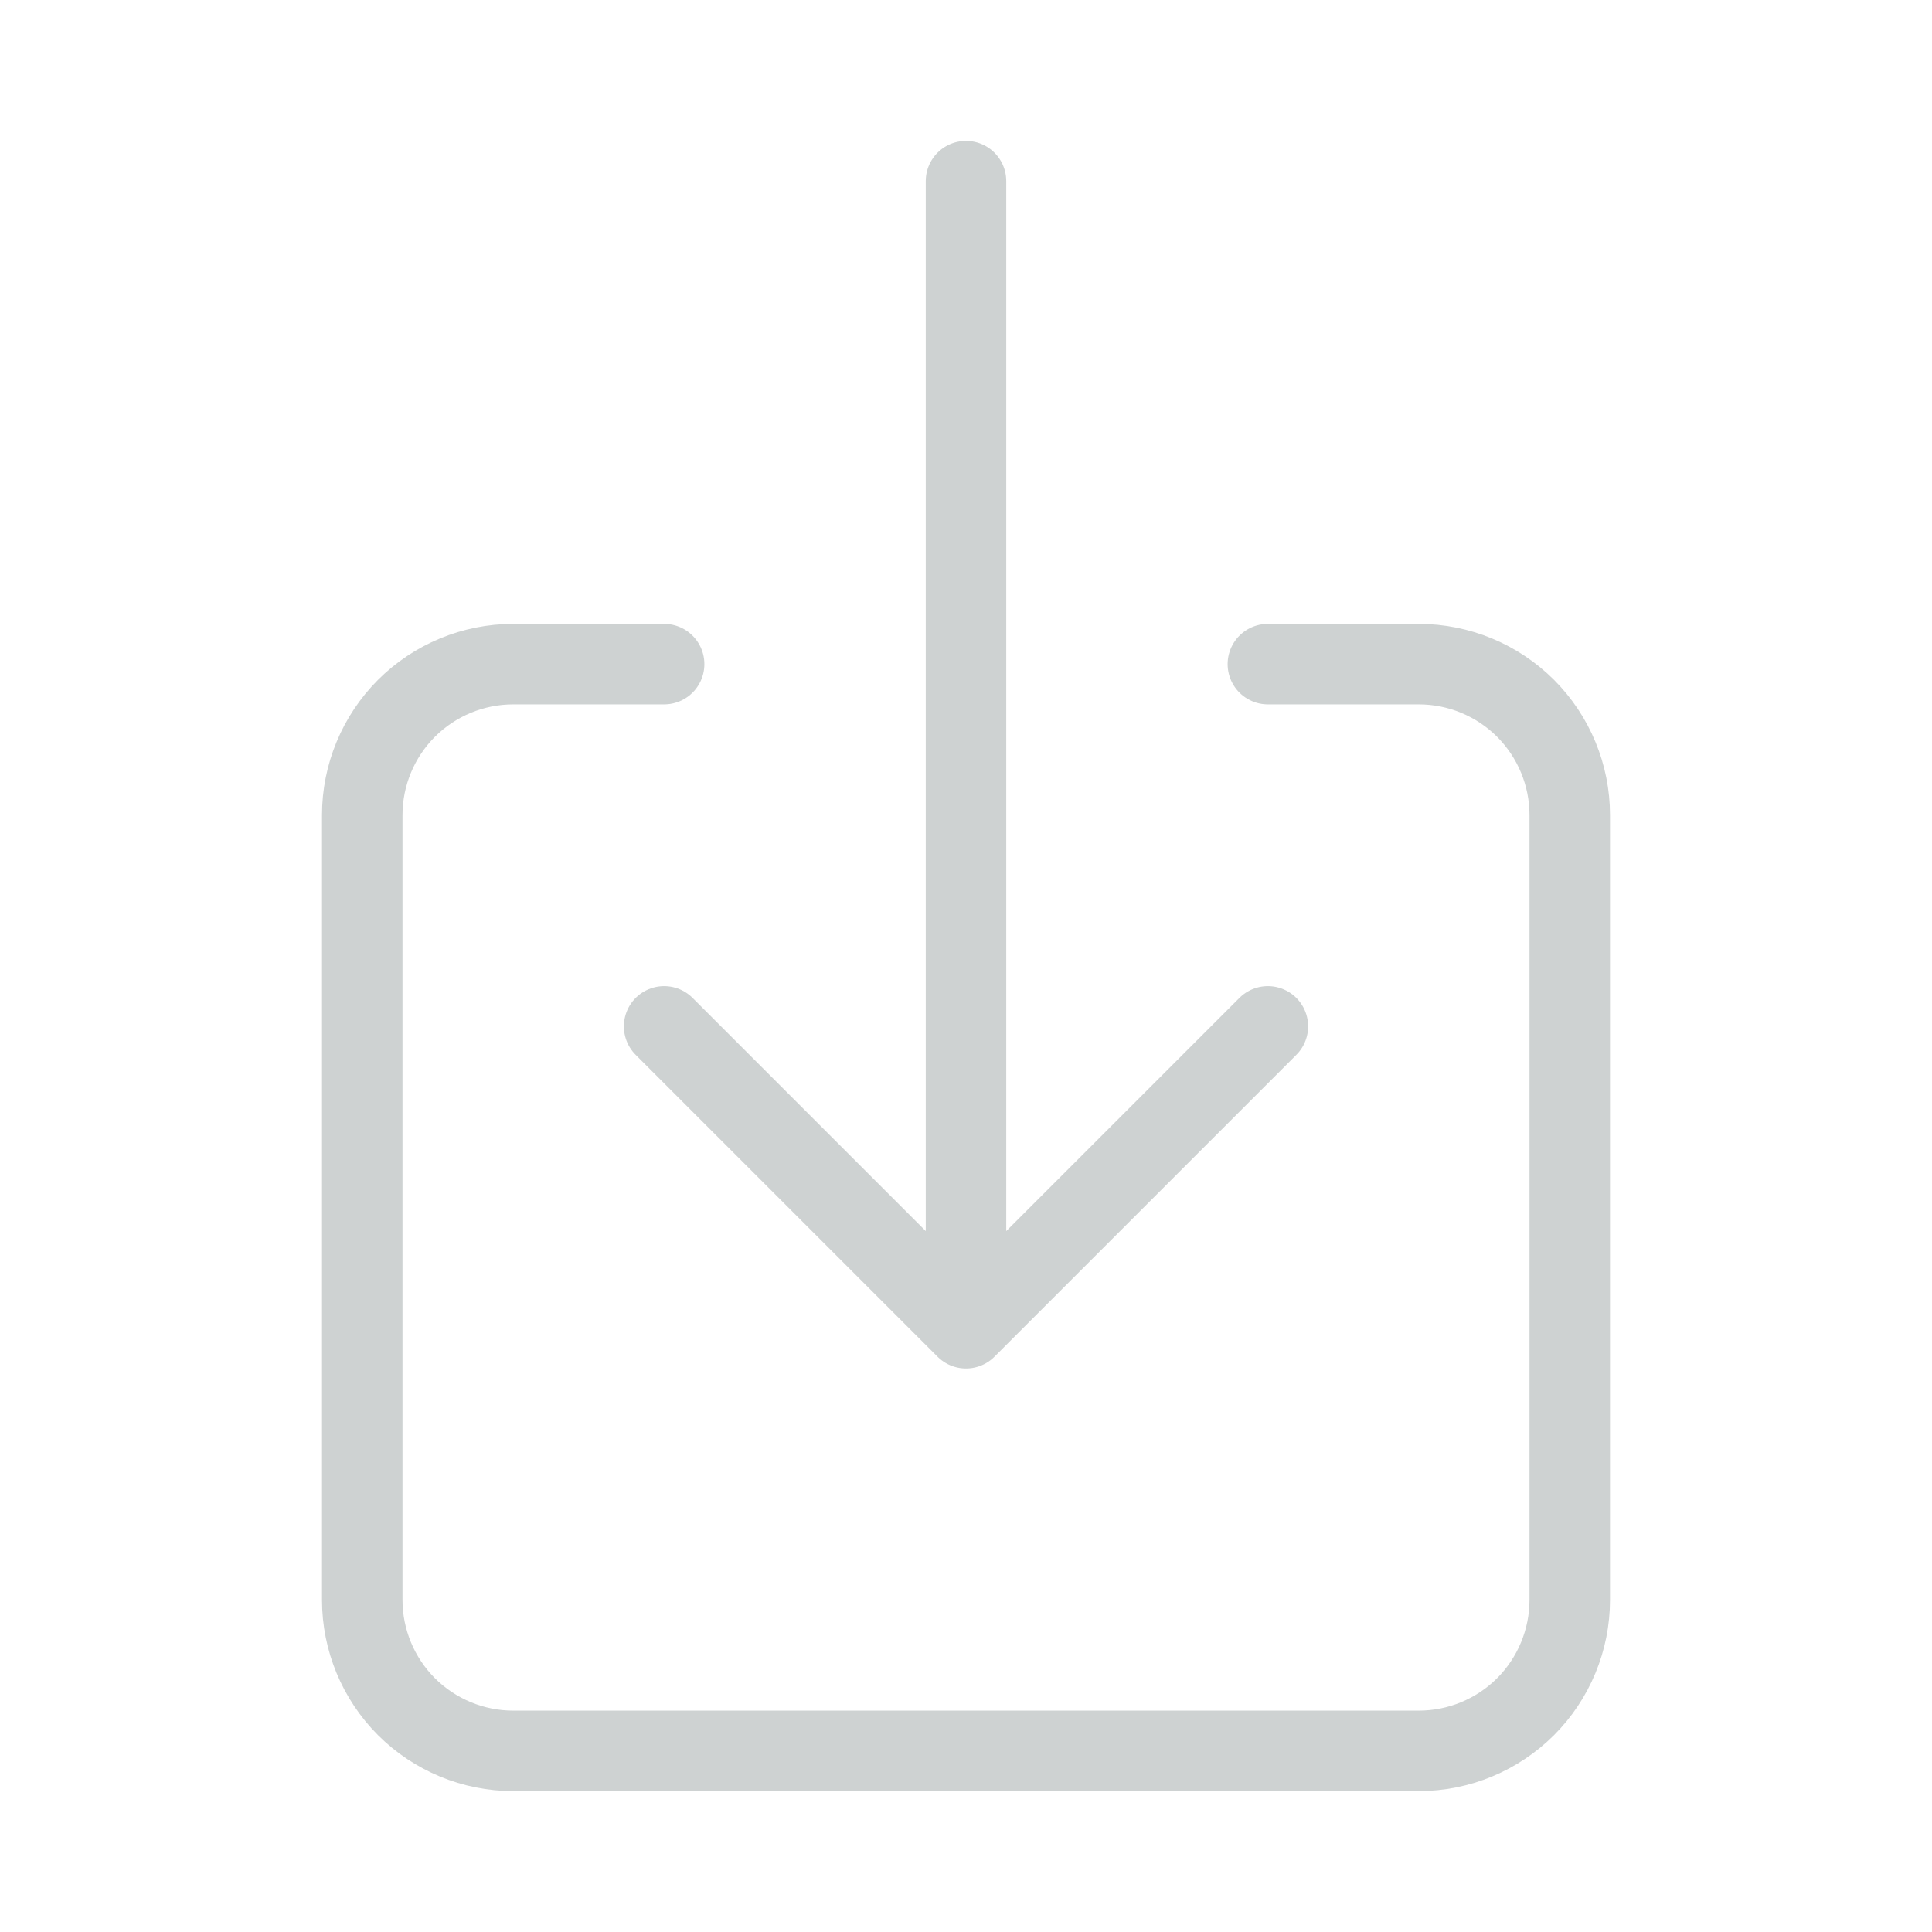 <svg width="24" height="24" viewBox="0 0 24 24" fill="none" xmlns="http://www.w3.org/2000/svg">
<g id="icons / download-outline">
<path id="Vector" d="M15.75 8.25H17.625C18.122 8.25 18.599 8.448 18.951 8.799C19.302 9.151 19.5 9.628 19.5 10.125V19.875C19.5 20.372 19.302 20.849 18.951 21.201C18.599 21.552 18.122 21.75 17.625 21.75H6.375C5.878 21.75 5.401 21.552 5.049 21.201C4.698 20.849 4.5 20.372 4.5 19.875V10.125C4.5 9.628 4.698 9.151 5.049 8.799C5.401 8.448 5.878 8.25 6.375 8.25H8.25" stroke="#CED2D2" stroke-linecap="round" stroke-linejoin="round"/>
<path id="Vector_2" d="M8.25 12.75L12 16.5L15.75 12.75" stroke="#CED2D2" stroke-linecap="round" stroke-linejoin="round"/>
<path id="Vector_3" d="M12 2.25V15.75" stroke="#CED2D2" stroke-linecap="round" stroke-linejoin="round"/>
</g>
</svg>
